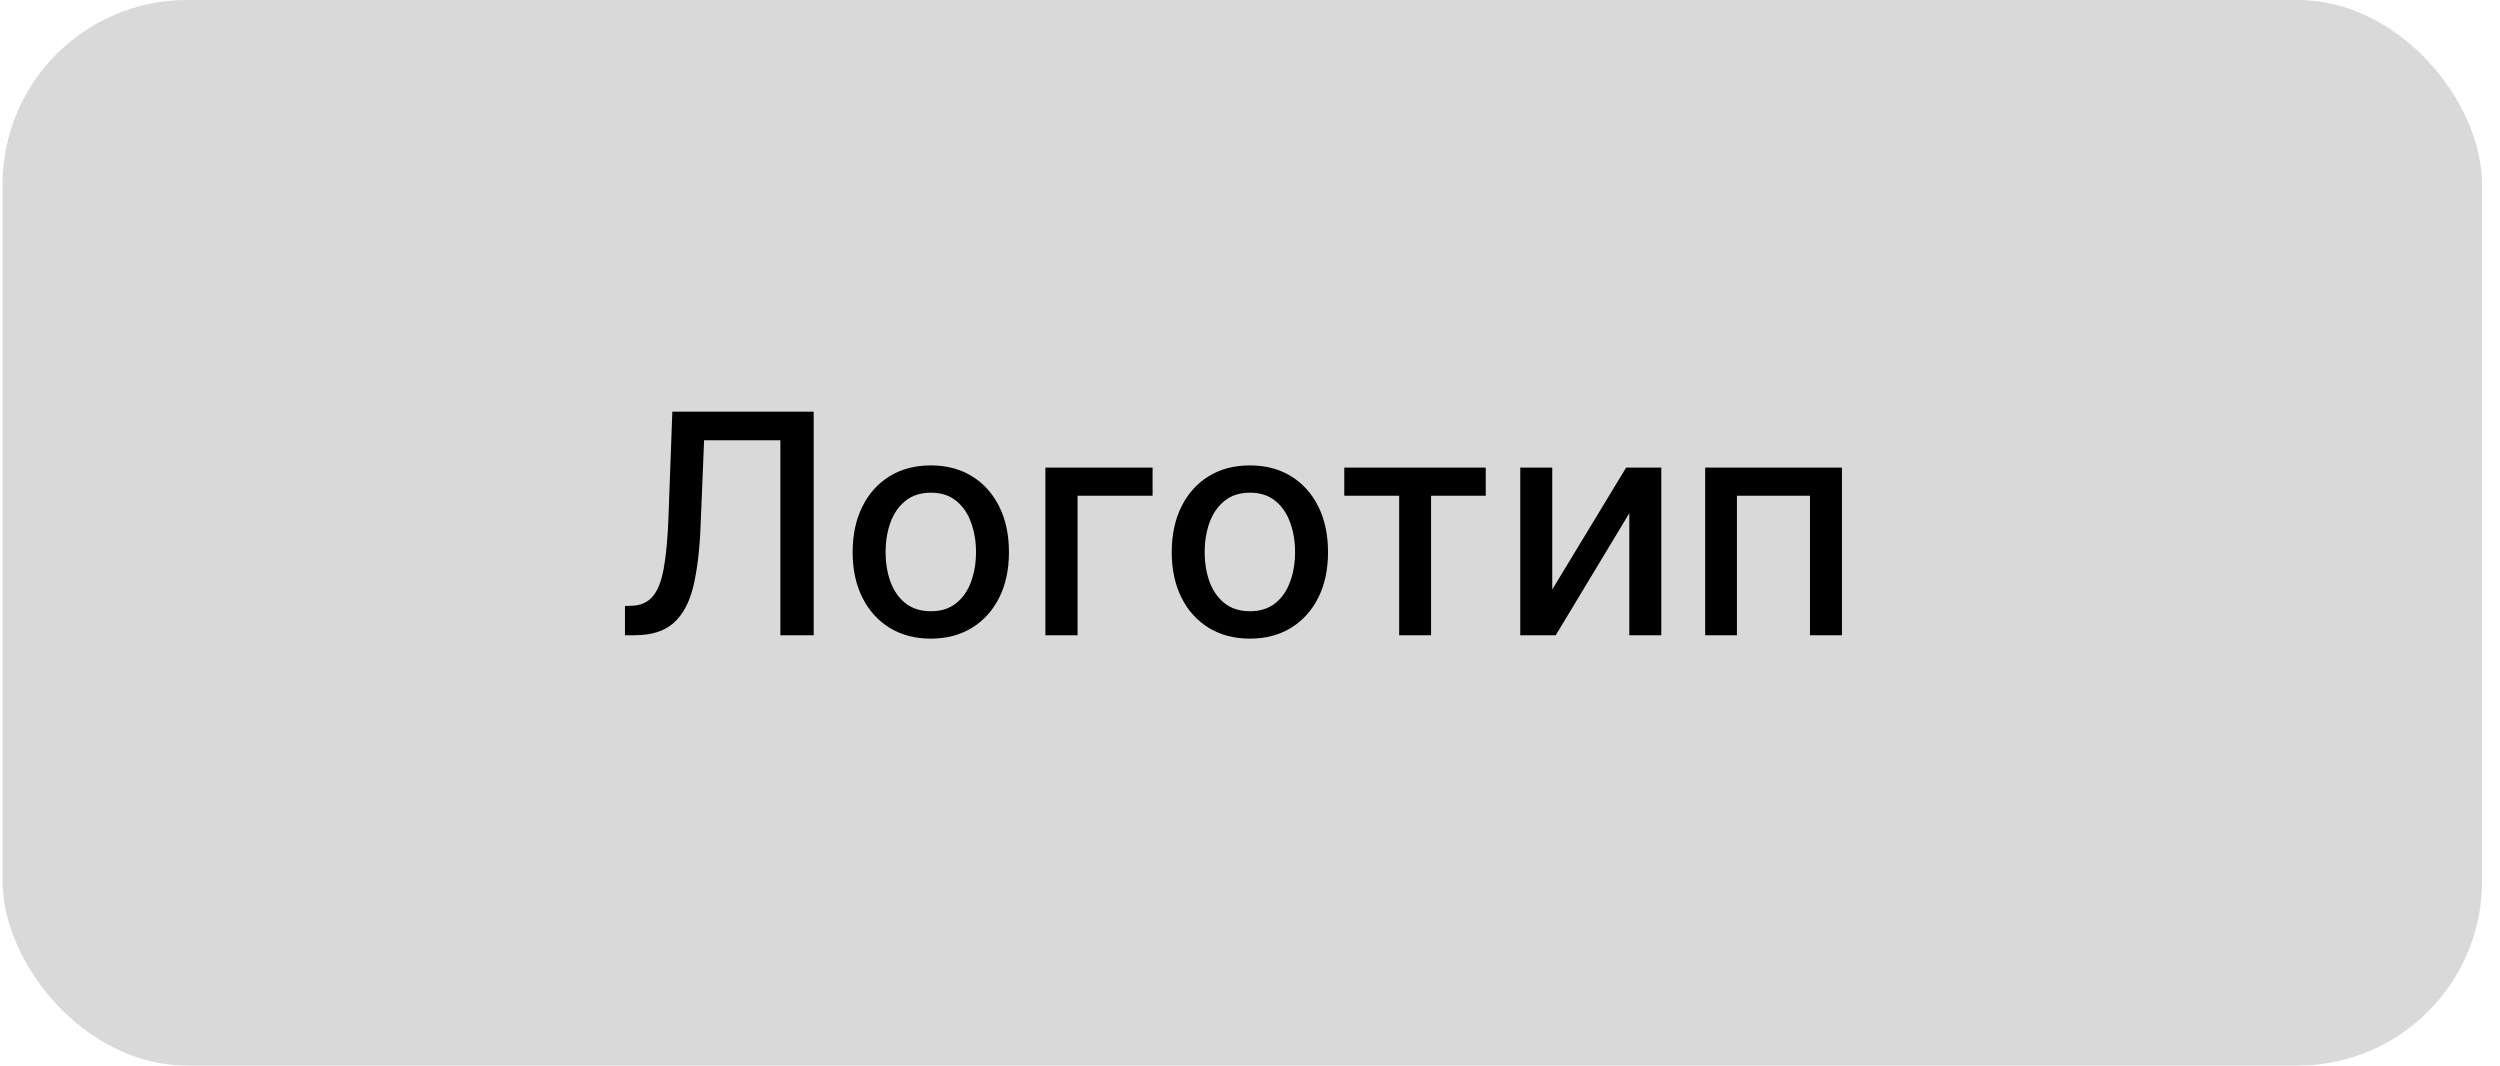 <svg width="122" height="52" viewBox="0 0 122 52" fill="none" xmlns="http://www.w3.org/2000/svg">
<rect x="0.125" width="121" height="52" rx="9" fill="#D9D9D9"/>
<path d="M30.498 31V29.572L30.817 29.562C31.251 29.551 31.592 29.404 31.84 29.12C32.092 28.836 32.275 28.378 32.389 27.745C32.506 27.113 32.584 26.27 32.623 25.215L32.81 20.091H39.708V31H38.083V21.486H34.36L34.189 25.652C34.143 26.82 34.026 27.802 33.838 28.598C33.65 29.39 33.33 29.988 32.879 30.393C32.431 30.798 31.794 31 30.967 31H30.498ZM45.423 31.165C44.656 31.165 43.987 30.989 43.415 30.638C42.843 30.286 42.4 29.794 42.084 29.162C41.767 28.53 41.609 27.791 41.609 26.946C41.609 26.098 41.767 25.355 42.084 24.72C42.4 24.084 42.843 23.591 43.415 23.239C43.987 22.887 44.656 22.712 45.423 22.712C46.19 22.712 46.86 22.887 47.431 23.239C48.003 23.591 48.447 24.084 48.763 24.72C49.079 25.355 49.237 26.098 49.237 26.946C49.237 27.791 49.079 28.53 48.763 29.162C48.447 29.794 48.003 30.286 47.431 30.638C46.86 30.989 46.19 31.165 45.423 31.165ZM45.429 29.828C45.926 29.828 46.338 29.697 46.664 29.434C46.991 29.171 47.233 28.821 47.389 28.385C47.549 27.948 47.629 27.467 47.629 26.941C47.629 26.419 47.549 25.94 47.389 25.503C47.233 25.062 46.991 24.709 46.664 24.443C46.338 24.177 45.926 24.043 45.429 24.043C44.928 24.043 44.512 24.177 44.182 24.443C43.855 24.709 43.612 25.062 43.452 25.503C43.296 25.94 43.218 26.419 43.218 26.941C43.218 27.467 43.296 27.948 43.452 28.385C43.612 28.821 43.855 29.171 44.182 29.434C44.512 29.697 44.928 29.828 45.429 29.828ZM56.246 22.818V24.192H52.586V31H51.015V22.818H56.246ZM60.995 31.165C60.227 31.165 59.558 30.989 58.986 30.638C58.415 30.286 57.971 29.794 57.655 29.162C57.339 28.53 57.181 27.791 57.181 26.946C57.181 26.098 57.339 25.355 57.655 24.72C57.971 24.084 58.415 23.591 58.986 23.239C59.558 22.887 60.227 22.712 60.995 22.712C61.762 22.712 62.431 22.887 63.003 23.239C63.575 23.591 64.018 24.084 64.334 24.72C64.65 25.355 64.808 26.098 64.808 26.946C64.808 27.791 64.65 28.53 64.334 29.162C64.018 29.794 63.575 30.286 63.003 30.638C62.431 30.989 61.762 31.165 60.995 31.165ZM61 29.828C61.497 29.828 61.909 29.697 62.236 29.434C62.562 29.171 62.804 28.821 62.96 28.385C63.12 27.948 63.2 27.467 63.2 26.941C63.2 26.419 63.12 25.94 62.96 25.503C62.804 25.062 62.562 24.709 62.236 24.443C61.909 24.177 61.497 24.043 61 24.043C60.499 24.043 60.084 24.177 59.754 24.443C59.427 24.709 59.184 25.062 59.024 25.503C58.867 25.94 58.789 26.419 58.789 26.941C58.789 27.467 58.867 27.948 59.024 28.385C59.184 28.821 59.427 29.171 59.754 29.434C60.084 29.697 60.499 29.828 61 29.828ZM65.601 24.192V22.818H72.504V24.192H69.836V31H68.28V24.192H65.601ZM75.75 28.768L79.356 22.818H81.071V31H79.51V25.045L75.92 31H74.189V22.818H75.75V28.768ZM83.212 31V22.818H89.887V31H88.326V24.192H84.762V31H83.212Z" fill="black"/>
</svg>
